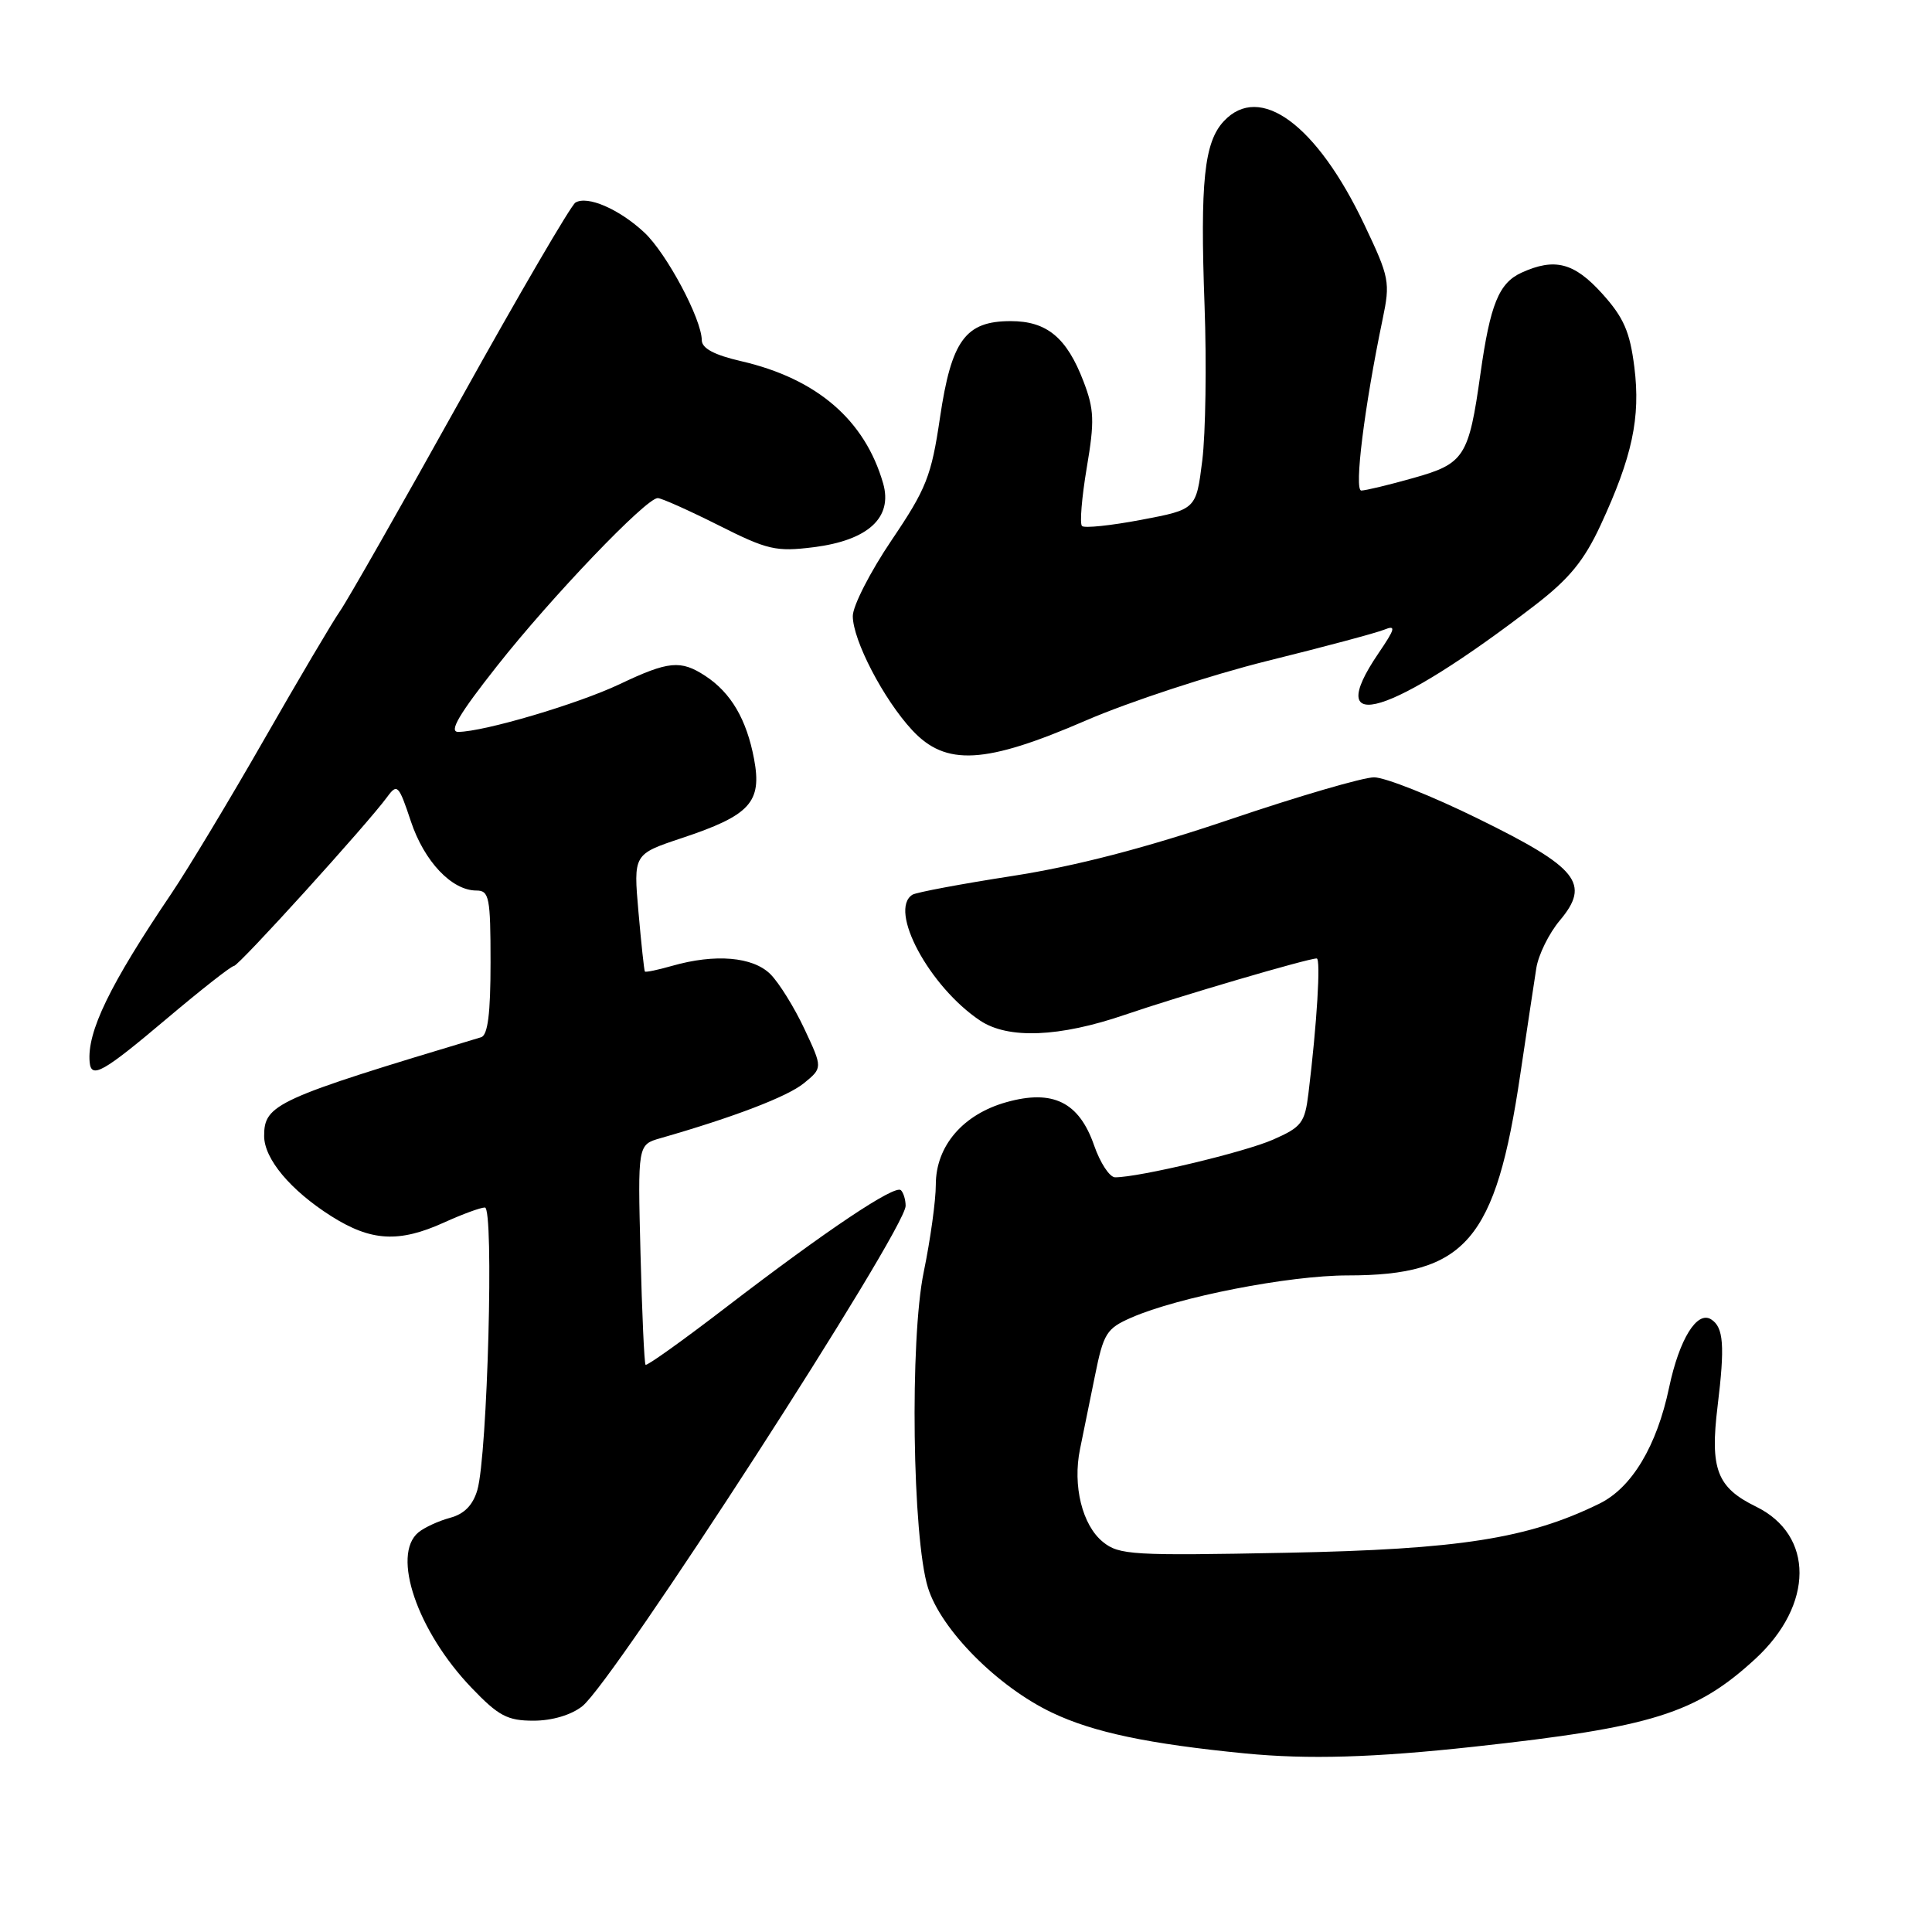 <?xml version="1.0" encoding="UTF-8" standalone="no"?>
<!DOCTYPE svg PUBLIC "-//W3C//DTD SVG 1.1//EN" "http://www.w3.org/Graphics/SVG/1.1/DTD/svg11.dtd" >
<svg xmlns="http://www.w3.org/2000/svg" xmlns:xlink="http://www.w3.org/1999/xlink" version="1.1" viewBox="0 0 256 256">
 <g >
 <path fill="currentColor"
d=" M 195.29 231.45 C 218.93 228.87 224.73 227.05 232.60 219.80 C 240.36 212.64 240.40 203.40 232.67 199.63 C 227.50 197.10 226.57 194.66 227.59 186.33 C 228.57 178.30 228.39 175.86 226.73 174.82 C 224.86 173.65 222.52 177.45 221.17 183.83 C 219.54 191.61 216.22 197.14 211.93 199.24 C 202.49 203.87 193.41 205.30 170.48 205.75 C 150.09 206.15 148.28 206.05 146.15 204.32 C 143.40 202.10 142.11 196.85 143.11 192.00 C 143.51 190.07 144.39 185.72 145.08 182.33 C 146.22 176.66 146.62 176.03 149.91 174.59 C 156.15 171.86 170.80 169.00 178.57 169.00 C 194.24 169.00 198.19 164.40 201.45 142.34 C 202.34 136.38 203.29 130.05 203.57 128.28 C 203.85 126.51 205.25 123.67 206.68 121.97 C 210.79 117.08 209.11 114.98 195.86 108.48 C 189.73 105.46 183.52 103.00 182.07 103.00 C 180.62 103.00 172.02 105.51 162.97 108.58 C 151.73 112.38 142.58 114.76 134.16 116.07 C 127.38 117.12 121.42 118.24 120.91 118.55 C 117.67 120.56 123.14 130.75 129.88 135.24 C 133.59 137.71 140.37 137.44 149.07 134.46 C 156.26 132.00 173.29 127.00 174.47 127.00 C 175.03 127.00 174.50 135.68 173.38 144.84 C 172.90 148.79 172.48 149.34 168.68 151.01 C 164.87 152.68 150.95 156.00 147.76 156.00 C 147.03 156.00 145.78 154.09 144.97 151.76 C 142.98 146.03 139.51 144.32 133.37 146.04 C 127.60 147.65 124.00 151.85 124.00 156.97 C 124.00 159.07 123.28 164.28 122.40 168.54 C 120.54 177.51 120.89 203.76 122.96 210.38 C 124.69 215.96 132.21 223.52 139.41 226.94 C 144.88 229.55 152.19 231.08 165.00 232.34 C 173.34 233.15 182.01 232.90 195.29 231.45 Z  M 77.15 226.09 C 81.34 222.80 120.00 162.96 120.00 159.78 C 120.00 158.98 119.72 158.05 119.38 157.71 C 118.60 156.93 109.53 163.00 96.17 173.25 C 90.49 177.61 85.71 181.03 85.54 180.84 C 85.37 180.65 85.07 174.01 84.87 166.09 C 84.50 151.68 84.50 151.68 87.50 150.82 C 97.23 148.03 104.32 145.32 106.51 143.54 C 109.01 141.50 109.01 141.50 106.59 136.34 C 105.26 133.50 103.23 130.23 102.09 129.09 C 99.77 126.77 94.76 126.35 89.06 127.98 C 87.17 128.52 85.55 128.86 85.45 128.73 C 85.35 128.60 84.97 125.05 84.60 120.84 C 83.93 113.19 83.93 113.19 90.31 111.06 C 99.40 108.04 100.99 106.31 99.92 100.58 C 98.93 95.33 96.87 91.80 93.47 89.57 C 90.19 87.42 88.58 87.58 82.10 90.66 C 76.57 93.28 64.17 96.95 60.73 96.98 C 59.43 97.00 60.80 94.66 65.86 88.25 C 73.07 79.10 85.61 66.00 87.15 66.00 C 87.65 66.00 91.26 67.62 95.19 69.59 C 101.70 72.87 102.81 73.13 107.80 72.51 C 115.03 71.60 118.32 68.59 117.02 64.05 C 114.60 55.65 108.25 50.18 98.22 47.86 C 94.65 47.04 93.00 46.16 92.99 45.08 C 92.97 42.27 88.33 33.57 85.38 30.81 C 82.06 27.71 77.82 25.87 76.24 26.85 C 75.65 27.22 68.78 38.97 61.00 52.97 C 53.21 66.97 46.04 79.56 45.06 80.96 C 44.08 82.36 39.55 90.03 34.99 98.00 C 30.43 105.97 24.90 115.15 22.71 118.40 C 14.54 130.49 11.51 136.73 11.88 140.75 C 12.09 142.99 13.66 142.10 22.07 135.00 C 26.63 131.15 30.64 128.00 30.99 128.00 C 31.63 128.00 48.71 109.16 51.32 105.58 C 52.63 103.79 52.84 104.01 54.44 108.82 C 56.21 114.14 59.86 118.00 63.13 118.00 C 64.82 118.00 65.00 118.90 65.00 127.53 C 65.00 134.29 64.64 137.17 63.75 137.44 C 36.56 145.61 35.00 146.32 35.00 150.52 C 35.00 153.55 38.48 157.71 43.88 161.14 C 49.17 164.49 52.86 164.70 58.86 161.98 C 61.26 160.89 63.68 160.00 64.25 160.00 C 65.48 160.00 64.60 192.83 63.25 197.44 C 62.66 199.45 61.51 200.62 59.63 201.12 C 58.11 201.53 56.23 202.40 55.44 203.05 C 51.84 206.04 55.30 216.15 62.49 223.65 C 66.06 227.38 67.24 228.00 70.69 228.00 C 73.15 228.00 75.68 227.25 77.15 226.09 Z  M 143.91 95.46 C 149.64 92.98 160.44 89.44 167.91 87.58 C 175.39 85.73 182.35 83.87 183.40 83.44 C 185.01 82.79 184.90 83.26 182.65 86.57 C 175.07 97.71 184.28 94.89 203.37 80.21 C 207.92 76.71 209.89 74.31 212.08 69.60 C 216.28 60.54 217.40 55.34 216.56 48.65 C 215.97 43.95 215.15 42.07 212.30 38.91 C 208.58 34.79 206.01 34.13 201.61 36.13 C 198.61 37.50 197.46 40.33 196.17 49.50 C 194.62 60.55 194.05 61.44 187.27 63.34 C 184.02 64.26 180.92 65.00 180.38 65.00 C 179.40 65.00 180.79 53.88 183.20 42.32 C 184.23 37.39 184.12 36.78 180.78 29.76 C 174.48 16.49 166.93 10.94 162.16 16.06 C 159.56 18.85 159.01 24.05 159.61 40.50 C 159.89 48.20 159.75 57.42 159.31 61.00 C 158.50 67.50 158.50 67.50 151.22 68.88 C 147.21 69.64 143.68 70.01 143.37 69.70 C 143.05 69.39 143.34 65.91 144.00 61.98 C 145.05 55.80 144.99 54.25 143.57 50.54 C 141.35 44.73 138.71 42.55 133.93 42.55 C 127.92 42.55 126.07 45.08 124.55 55.36 C 123.41 63.09 122.75 64.76 118.14 71.58 C 115.31 75.77 113.00 80.29 113.00 81.63 C 113.00 84.83 117.08 92.67 120.87 96.75 C 125.33 101.55 130.51 101.26 143.91 95.46 Z "/>
</g>
</svg>